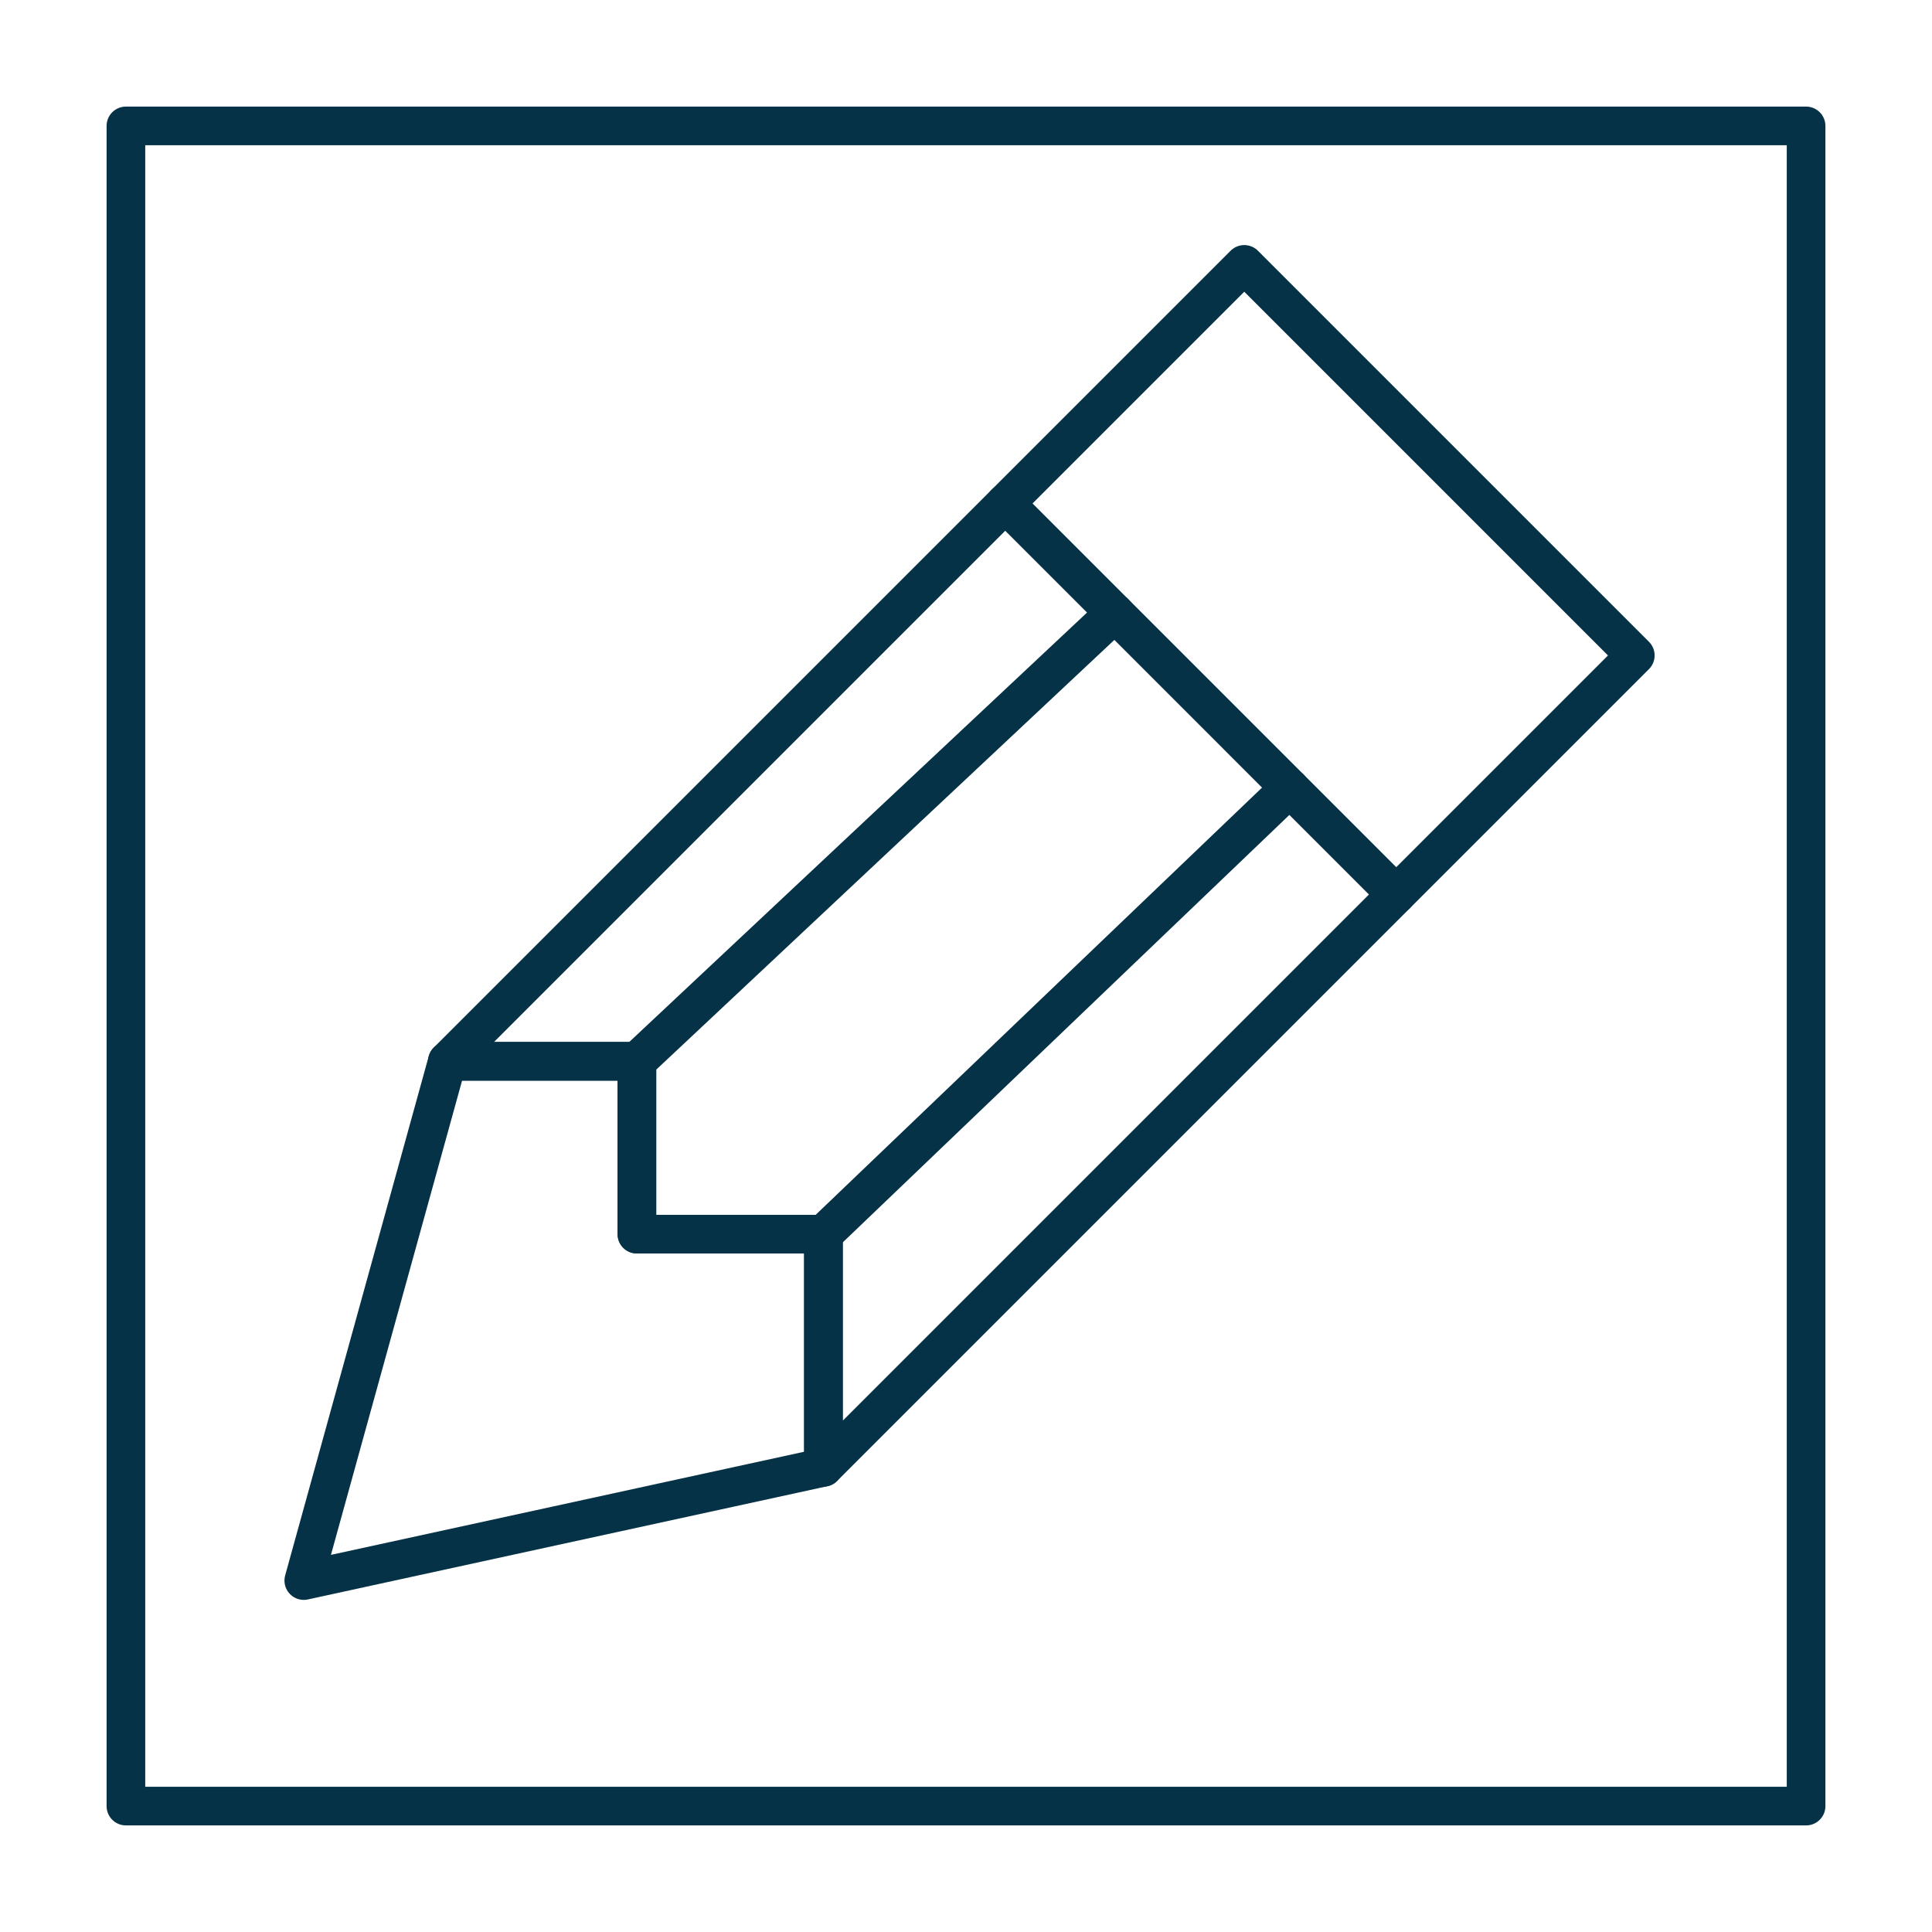 <?xml version="1.0" encoding="UTF-8" standalone="no"?>
<svg
   xmlns:dc="http://purl.org/dc/elements/1.1/"
   xmlns:cc="http://creativecommons.org/ns#"
   xmlns:rdf="http://www.w3.org/1999/02/22-rdf-syntax-ns#"
   xmlns:svg="http://www.w3.org/2000/svg"
   xmlns="http://www.w3.org/2000/svg"
   xmlns:sodipodi="http://sodipodi.sourceforge.net/DTD/sodipodi-0.dtd"
   xmlns:inkscape="http://www.inkscape.org/namespaces/inkscape"
   version="1.1"
   id="Layer_1"
   x="0px"
   y="0px"
   viewBox="0 0 1000 1000"
   style="enable-background:new 0 0 1000 1000;"
   xml:space="preserve"
   sodipodi:docname="illustration.svgz"><defs
   id="defs21" /><sodipodi:namedview
   pagecolor="#ffffff"
   bordercolor="#666666"
   borderopacity="1"
   objecttolerance="10"
   gridtolerance="10"
   guidetolerance="10"
   inkscape:pageopacity="0"
   inkscape:pageshadow="2"
   inkscape:window-width="640"
   inkscape:window-height="480"
   id="namedview19" />
<style
   type="text/css"
   id="style2">
	.st0{fill:none;stroke:#053246;stroke-width:20;stroke-linejoin:round;stroke-miterlimit:10;}
	.st1{fill:none;stroke:#053246;stroke-width:20;stroke-linecap:round;stroke-linejoin:round;stroke-miterlimit:10;}
</style>
<g
   id="g16">
	<path
   id="rect4"
   style="fill:none;stroke:#053246;stroke-width:20;stroke-linejoin:round;stroke-miterlimit:10"
   d="M 65.17,65.17 H 934.83 V 934.83 H 65.17 Z"
   class="st0" />
	<path
   id="polygon6"
   style="fill:none;stroke:#053246;stroke-width:20;stroke-linecap:round;stroke-linejoin:round;stroke-miterlimit:10"
   d="m 426.21,638.79 h -96.55 v -89.47 h -98.1 L 520.3,260.58 644.03,136.85 846.43,339.26 426.21,759.48 Z"
   class="st1" />
	<path
   id="line8"
   style="fill:none;stroke:#053246;stroke-width:20;stroke-linecap:round;stroke-linejoin:round;stroke-miterlimit:10"
   d="m 520.3,260.58 202.4,202.41"
   class="st1" />
	<path
   id="polygon10"
   style="fill:none;stroke:#053246;stroke-width:20;stroke-linecap:round;stroke-linejoin:round;stroke-miterlimit:10"
   d="m 377.54,770.09 -220.3,48.01 58.12,-210.18 16.2,-58.6 h 98.1 v 89.47 h 96.55 v 120.69 z"
   class="st1" />
	<path
   id="line12"
   style="fill:none;stroke:#053246;stroke-width:20;stroke-linecap:round;stroke-linejoin:round;stroke-miterlimit:10"
   d="M 329.66,549.32 577.01,317.3"
   class="st1" />
	<path
   id="line14"
   style="fill:none;stroke:#053246;stroke-width:20;stroke-linecap:round;stroke-linejoin:round;stroke-miterlimit:10"
   d="M 426.21,638.79 667.53,407.82"
   class="st1" />
</g>
</svg>
